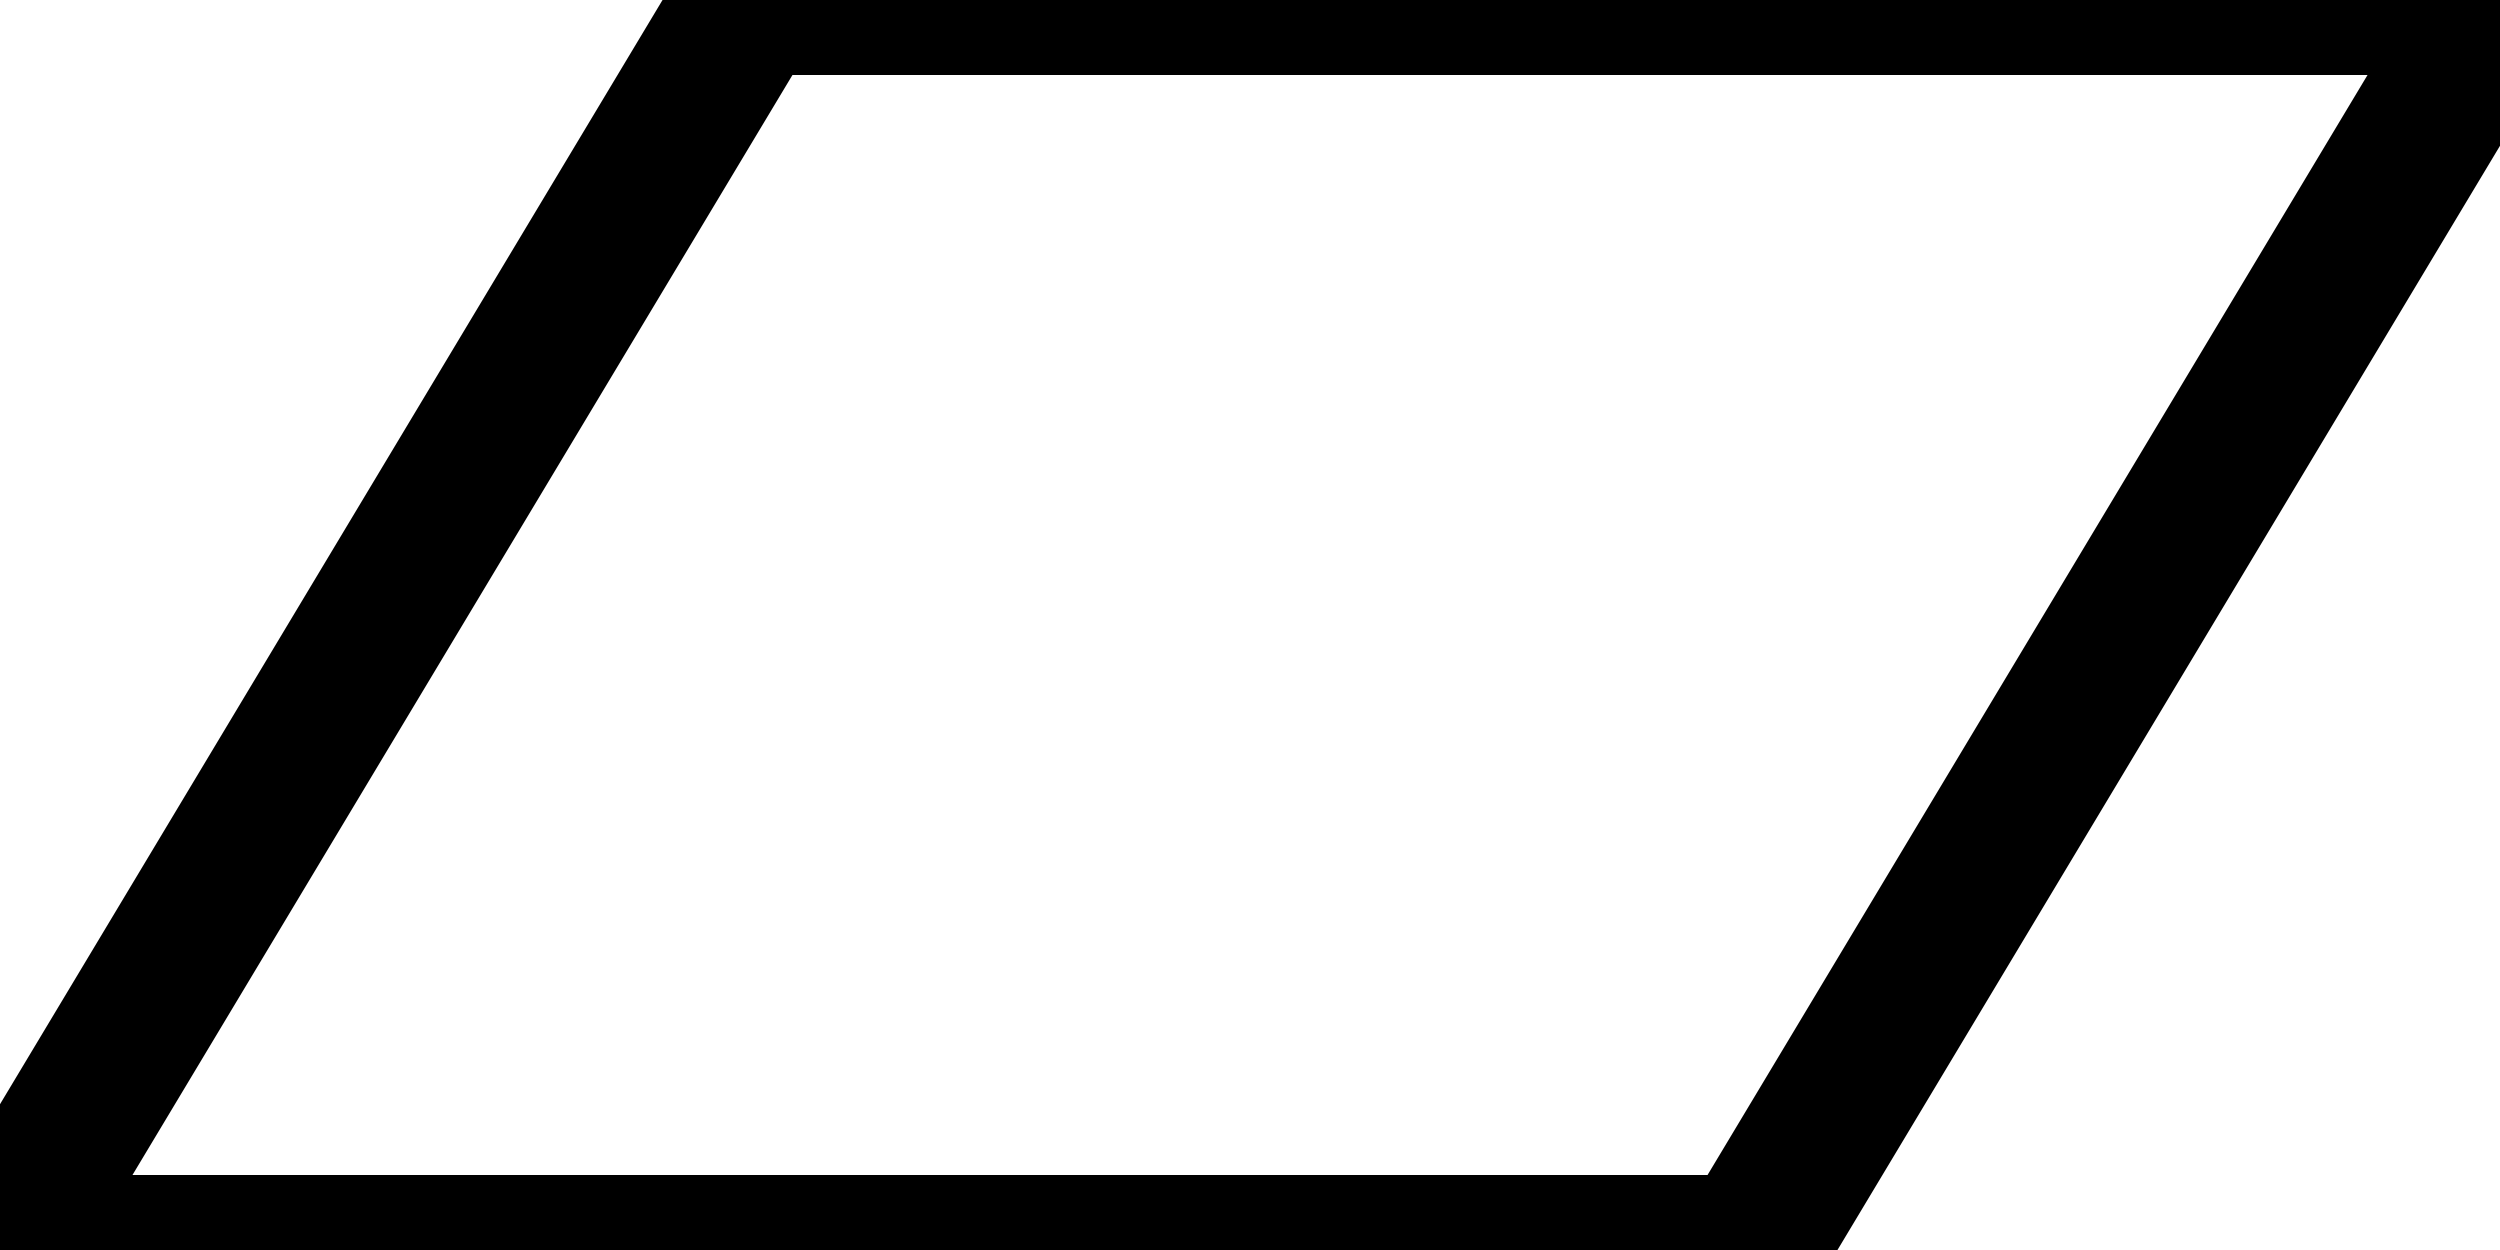 <svg version="1.1" xmlns="http://www.w3.org/2000/svg"
preserveAspectRatio="xMinYMin meet" viewBox="0,0,100,50">
<polygon points="30,0 100,0 70,50 0,50"
style="fill:transparent;stroke-width:6;stroke:rgb(0,0,0)"/>
</svg>